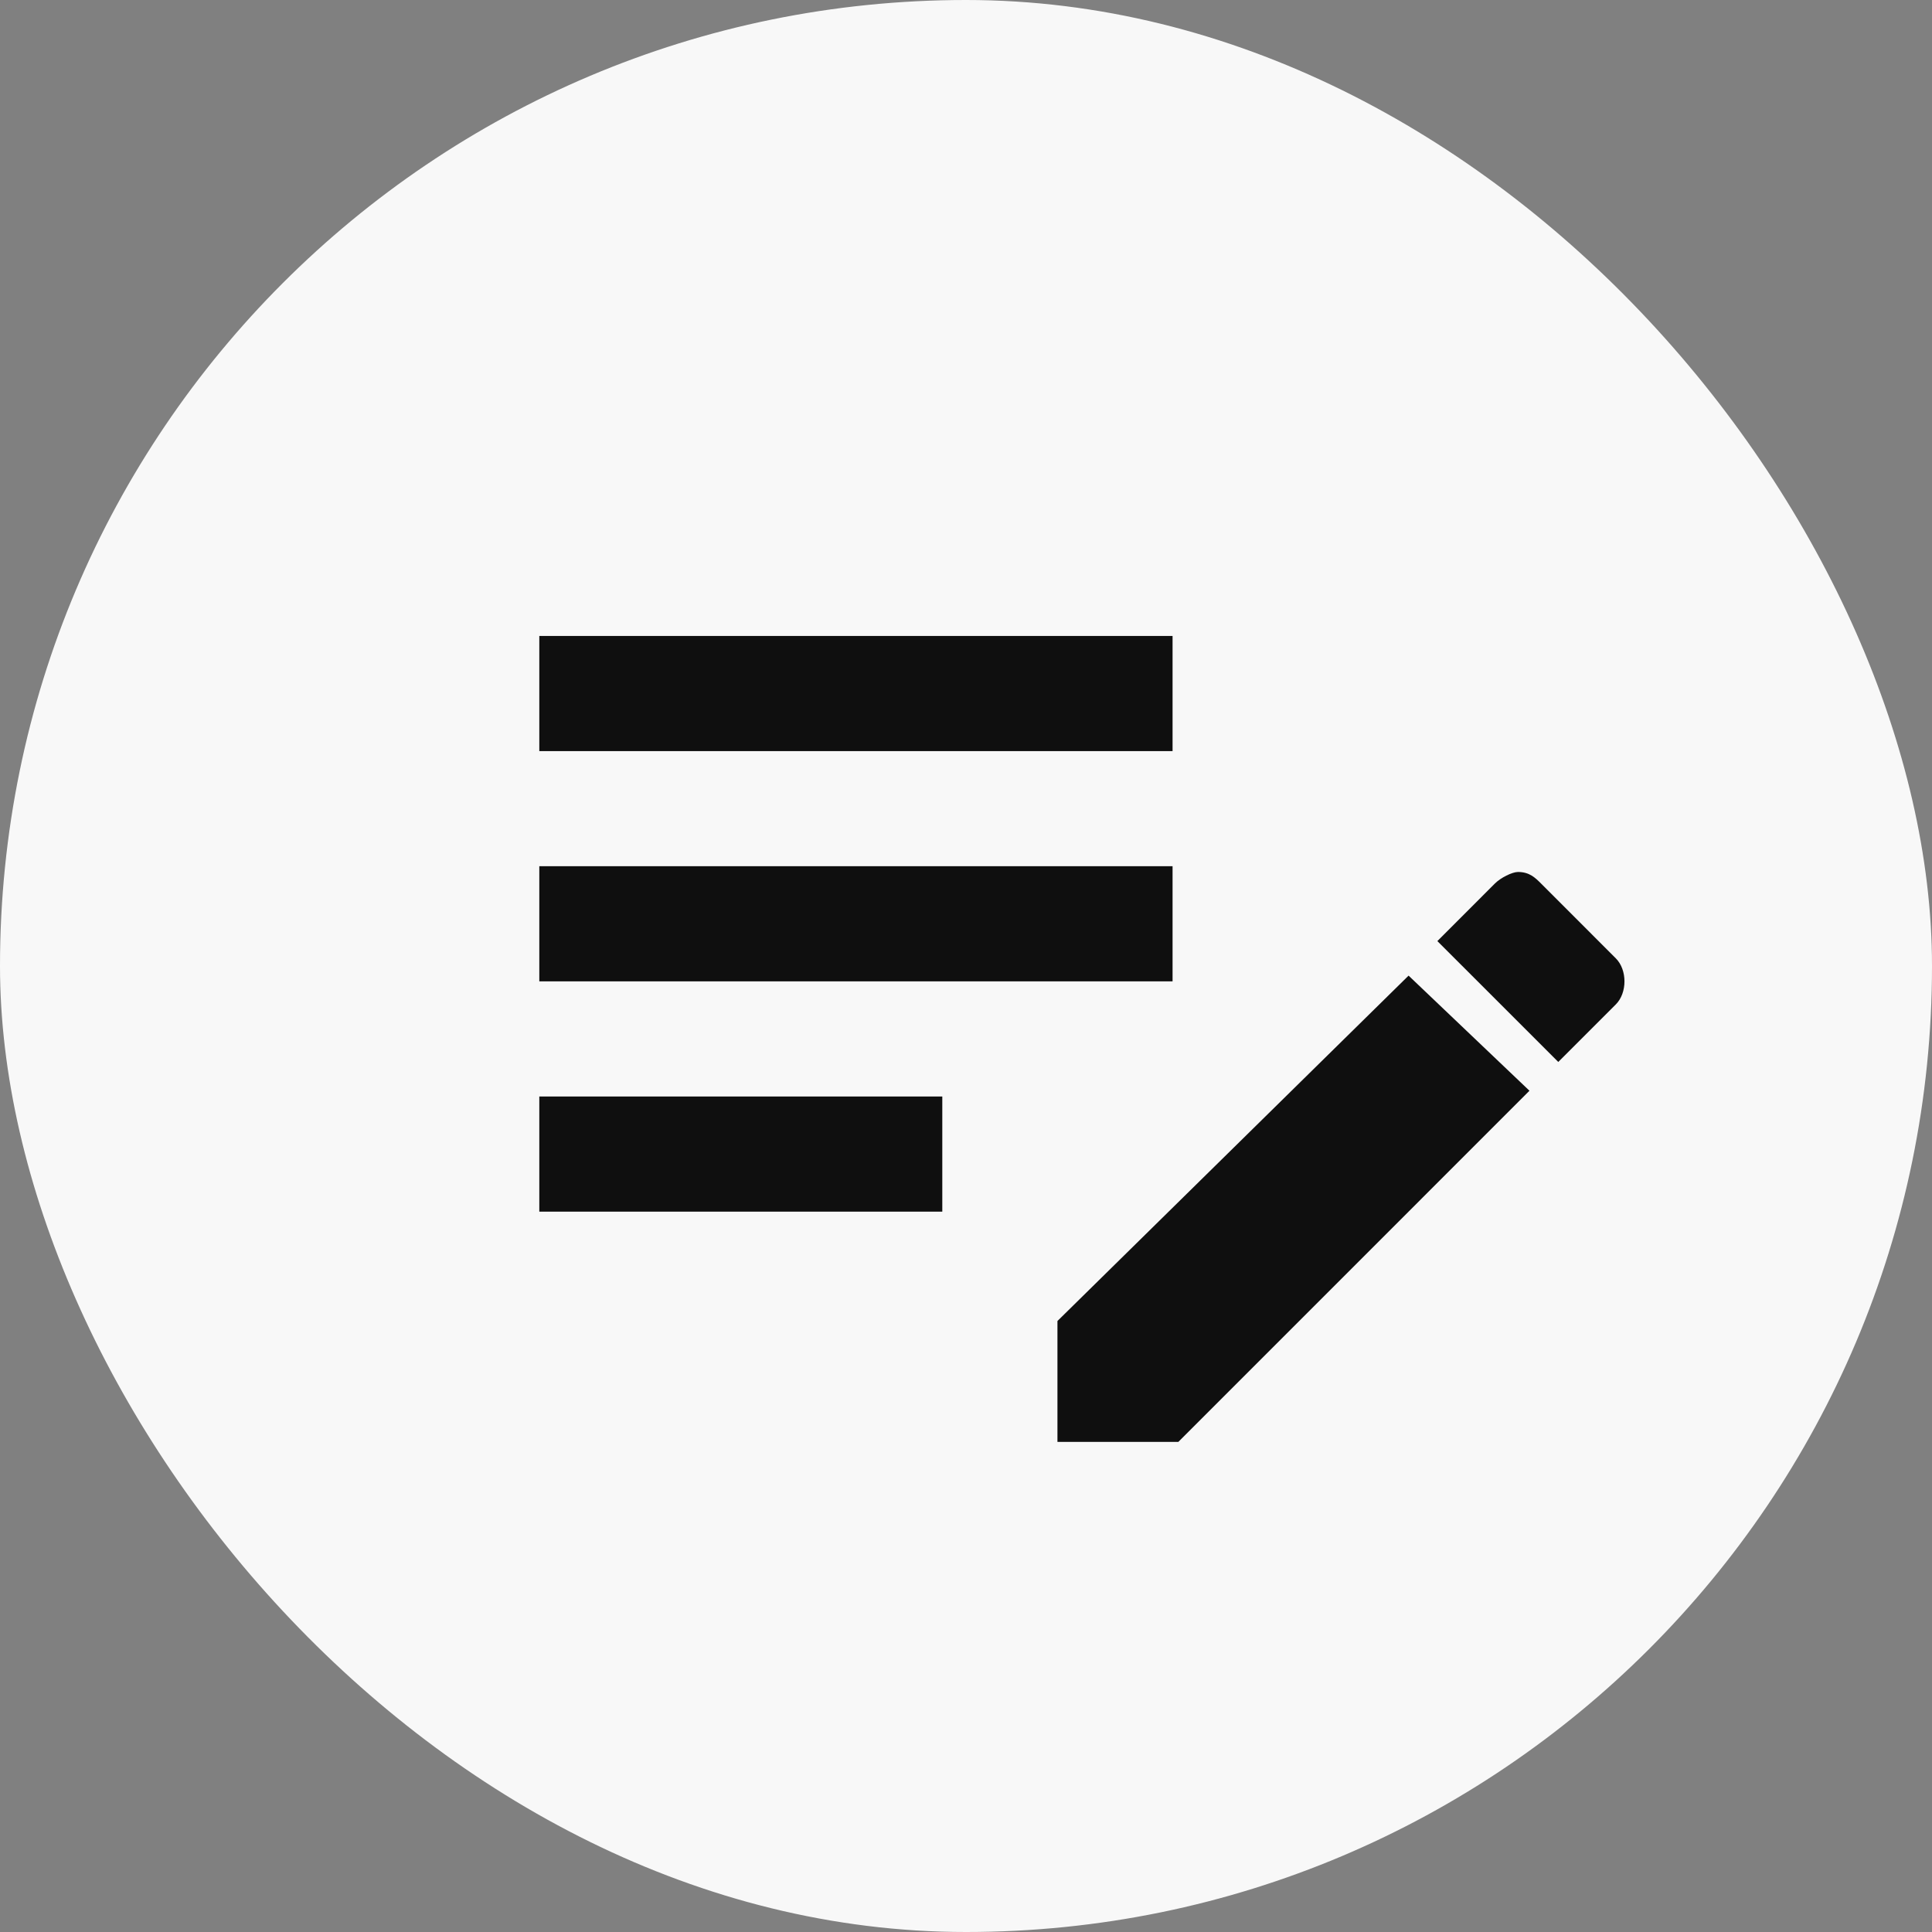 <svg width="48" height="48" viewBox="0 0 48 48" fill="none" xmlns="http://www.w3.org/2000/svg">
<rect x="0" y="0" width="48" height="48" fill="#808080" stroke="none"/>
<rect width="48" height="48" rx="24" fill="#F8F8F8"/>
<path d="M13.399 15.8V18.661H29.132V15.8H13.399ZM13.399 21.521V24.382H29.132V21.521H13.399ZM37.714 21.664C37.57 21.664 37.284 21.807 37.141 21.95L35.711 23.381L38.715 26.384L40.145 24.954C40.431 24.668 40.431 24.096 40.145 23.81L38.286 21.95C38.142 21.807 37.999 21.664 37.714 21.664ZM34.996 24.239L26.272 32.82V35.824H29.275L37.999 27.099L34.996 24.239ZM13.399 27.242V30.103H23.411V27.242H13.399Z" fill="#0F0F0F"/>
</svg>
